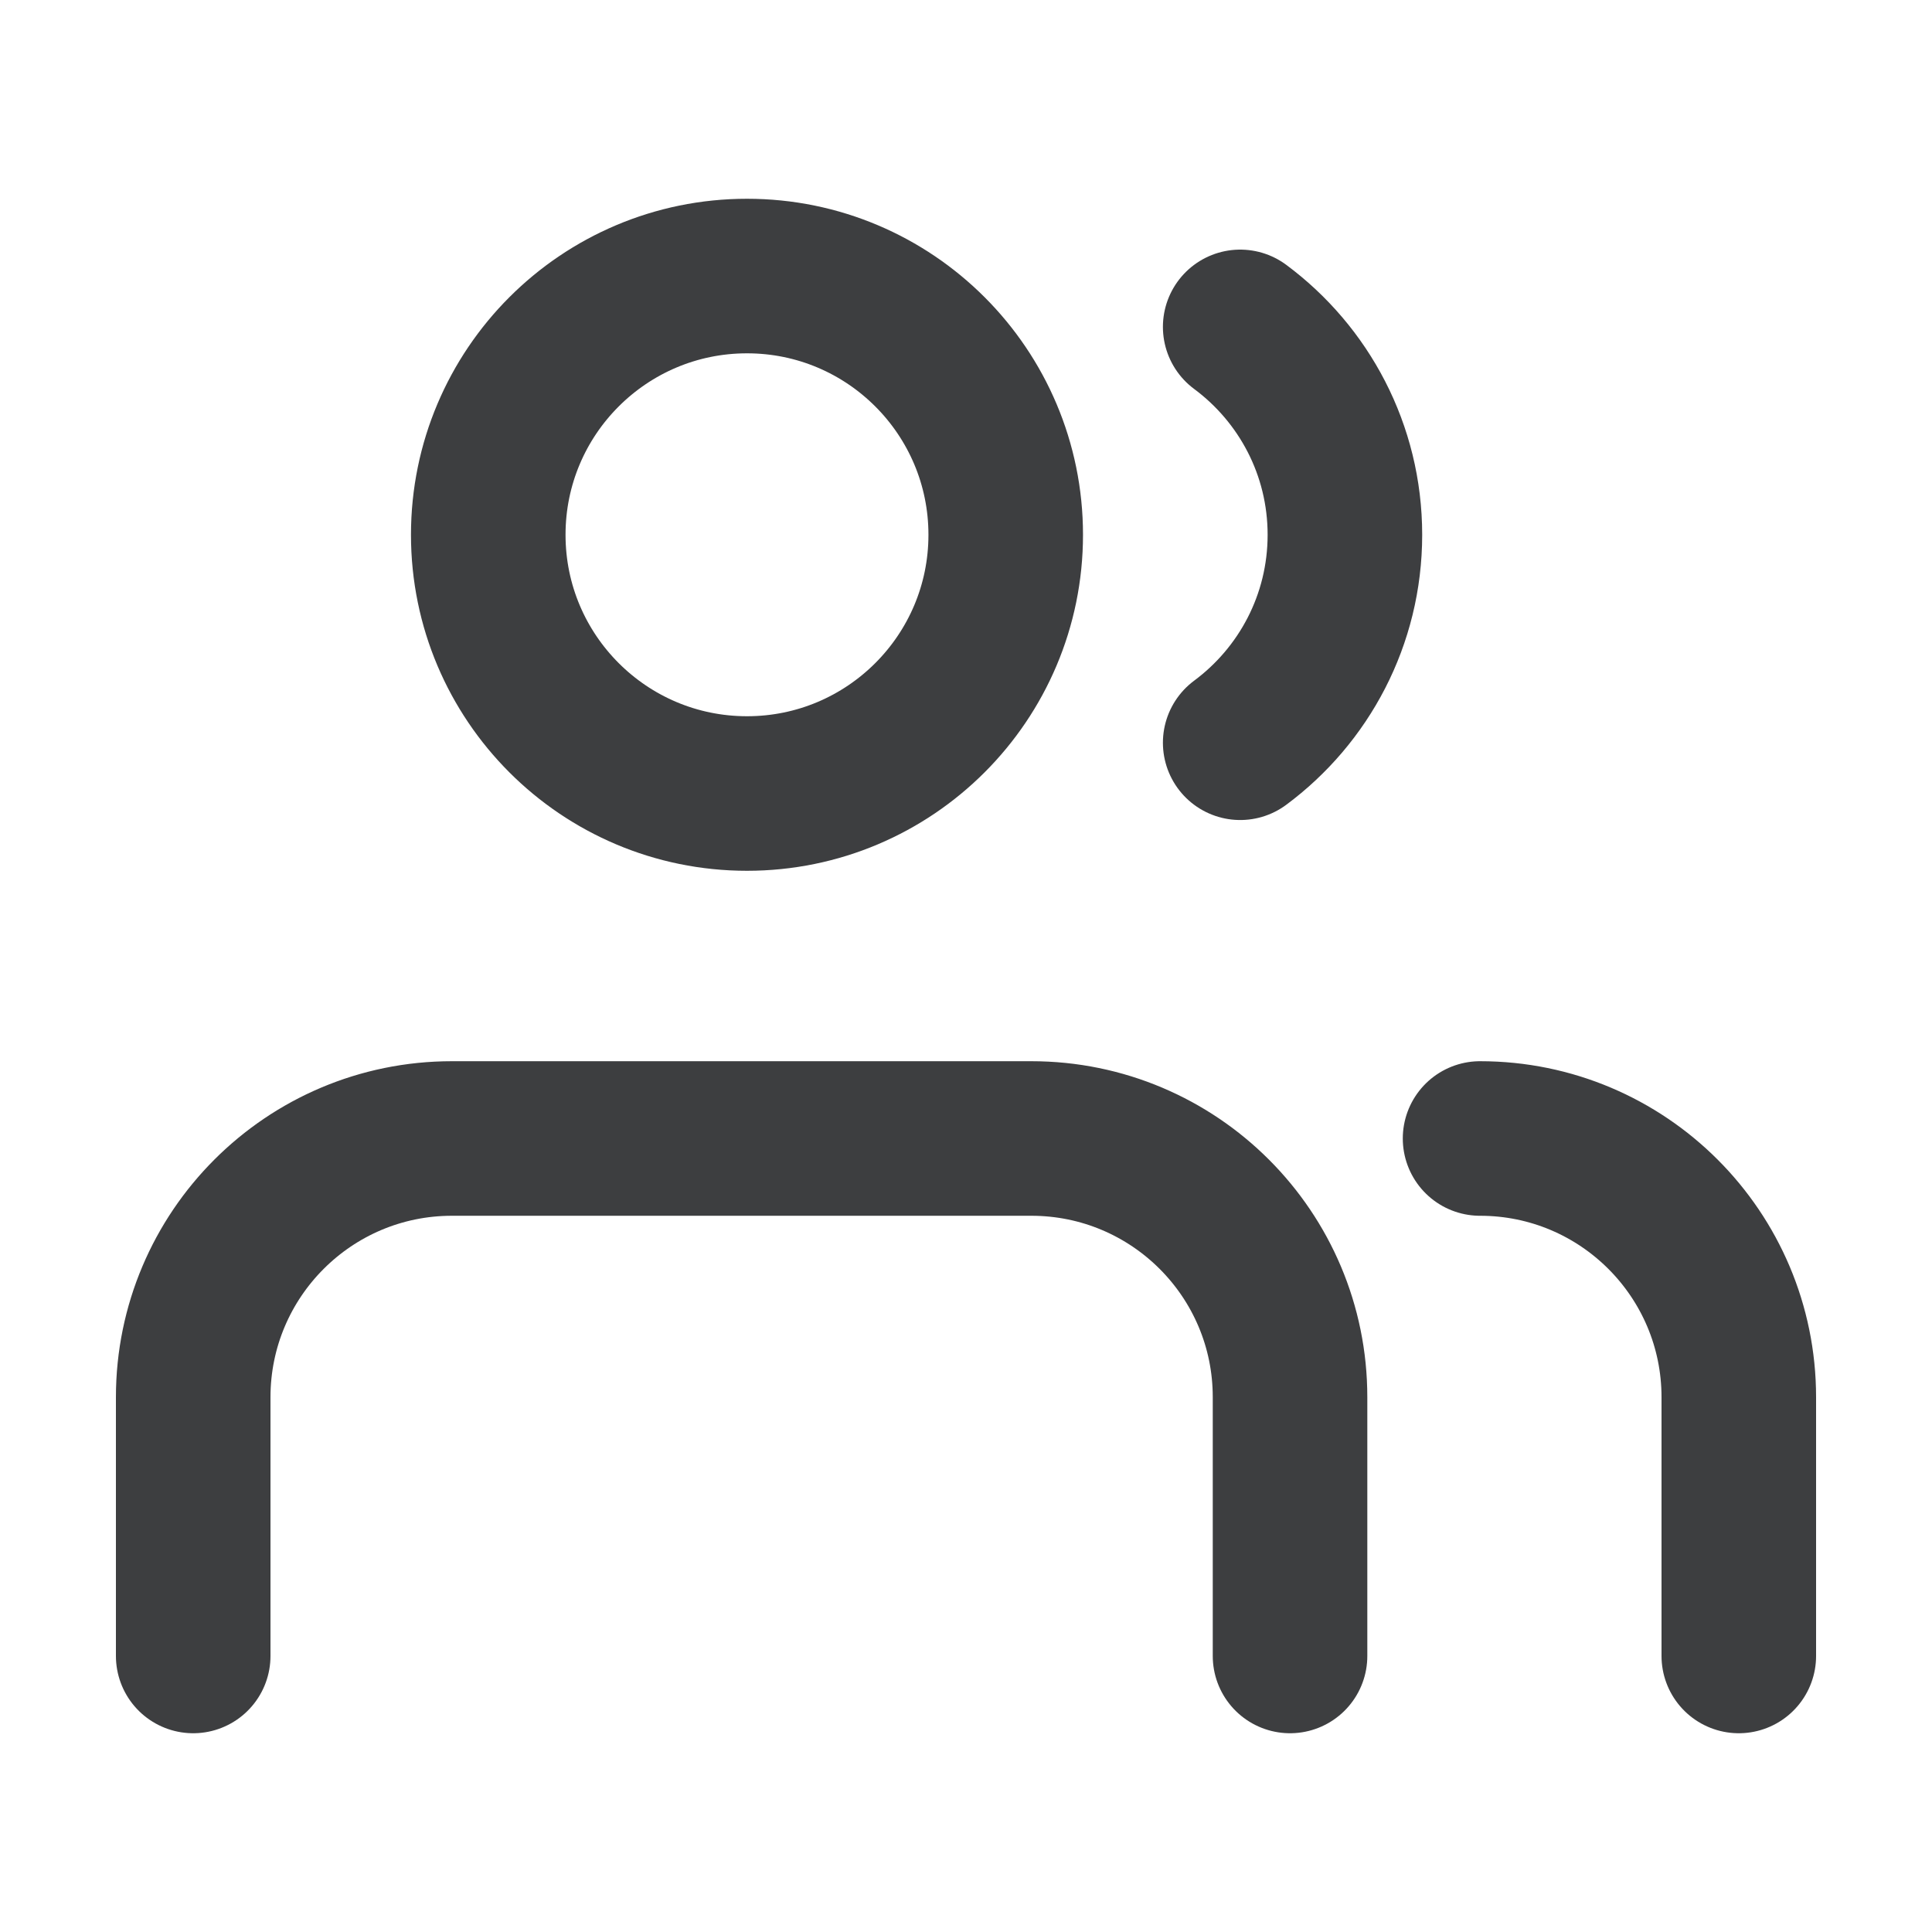 <svg width="25" height="25" viewBox="0 0 25 25" fill="none" xmlns="http://www.w3.org/2000/svg">
<path d="M16.693 21.428L16.693 18.08C16.694 16.231 15.195 14.732 13.345 14.732H5.848C3.999 14.732 2.501 16.231 2.5 18.079L2.5 21.428M22.5 21.428L22.5 18.08C22.5 16.231 21.001 14.732 19.152 14.732M16.048 4.23C16.87 4.84 17.403 5.818 17.403 6.92C17.403 8.023 16.87 9.001 16.048 9.611M13.014 6.92C13.014 8.769 11.515 10.268 9.666 10.268C7.817 10.268 6.318 8.769 6.318 6.92C6.318 5.071 7.817 3.572 9.666 3.572C11.515 3.572 13.014 5.071 13.014 6.92Z" stroke="#3D3E40" stroke-width="2" stroke-linecap="round" stroke-linejoin="round"/>
</svg>
